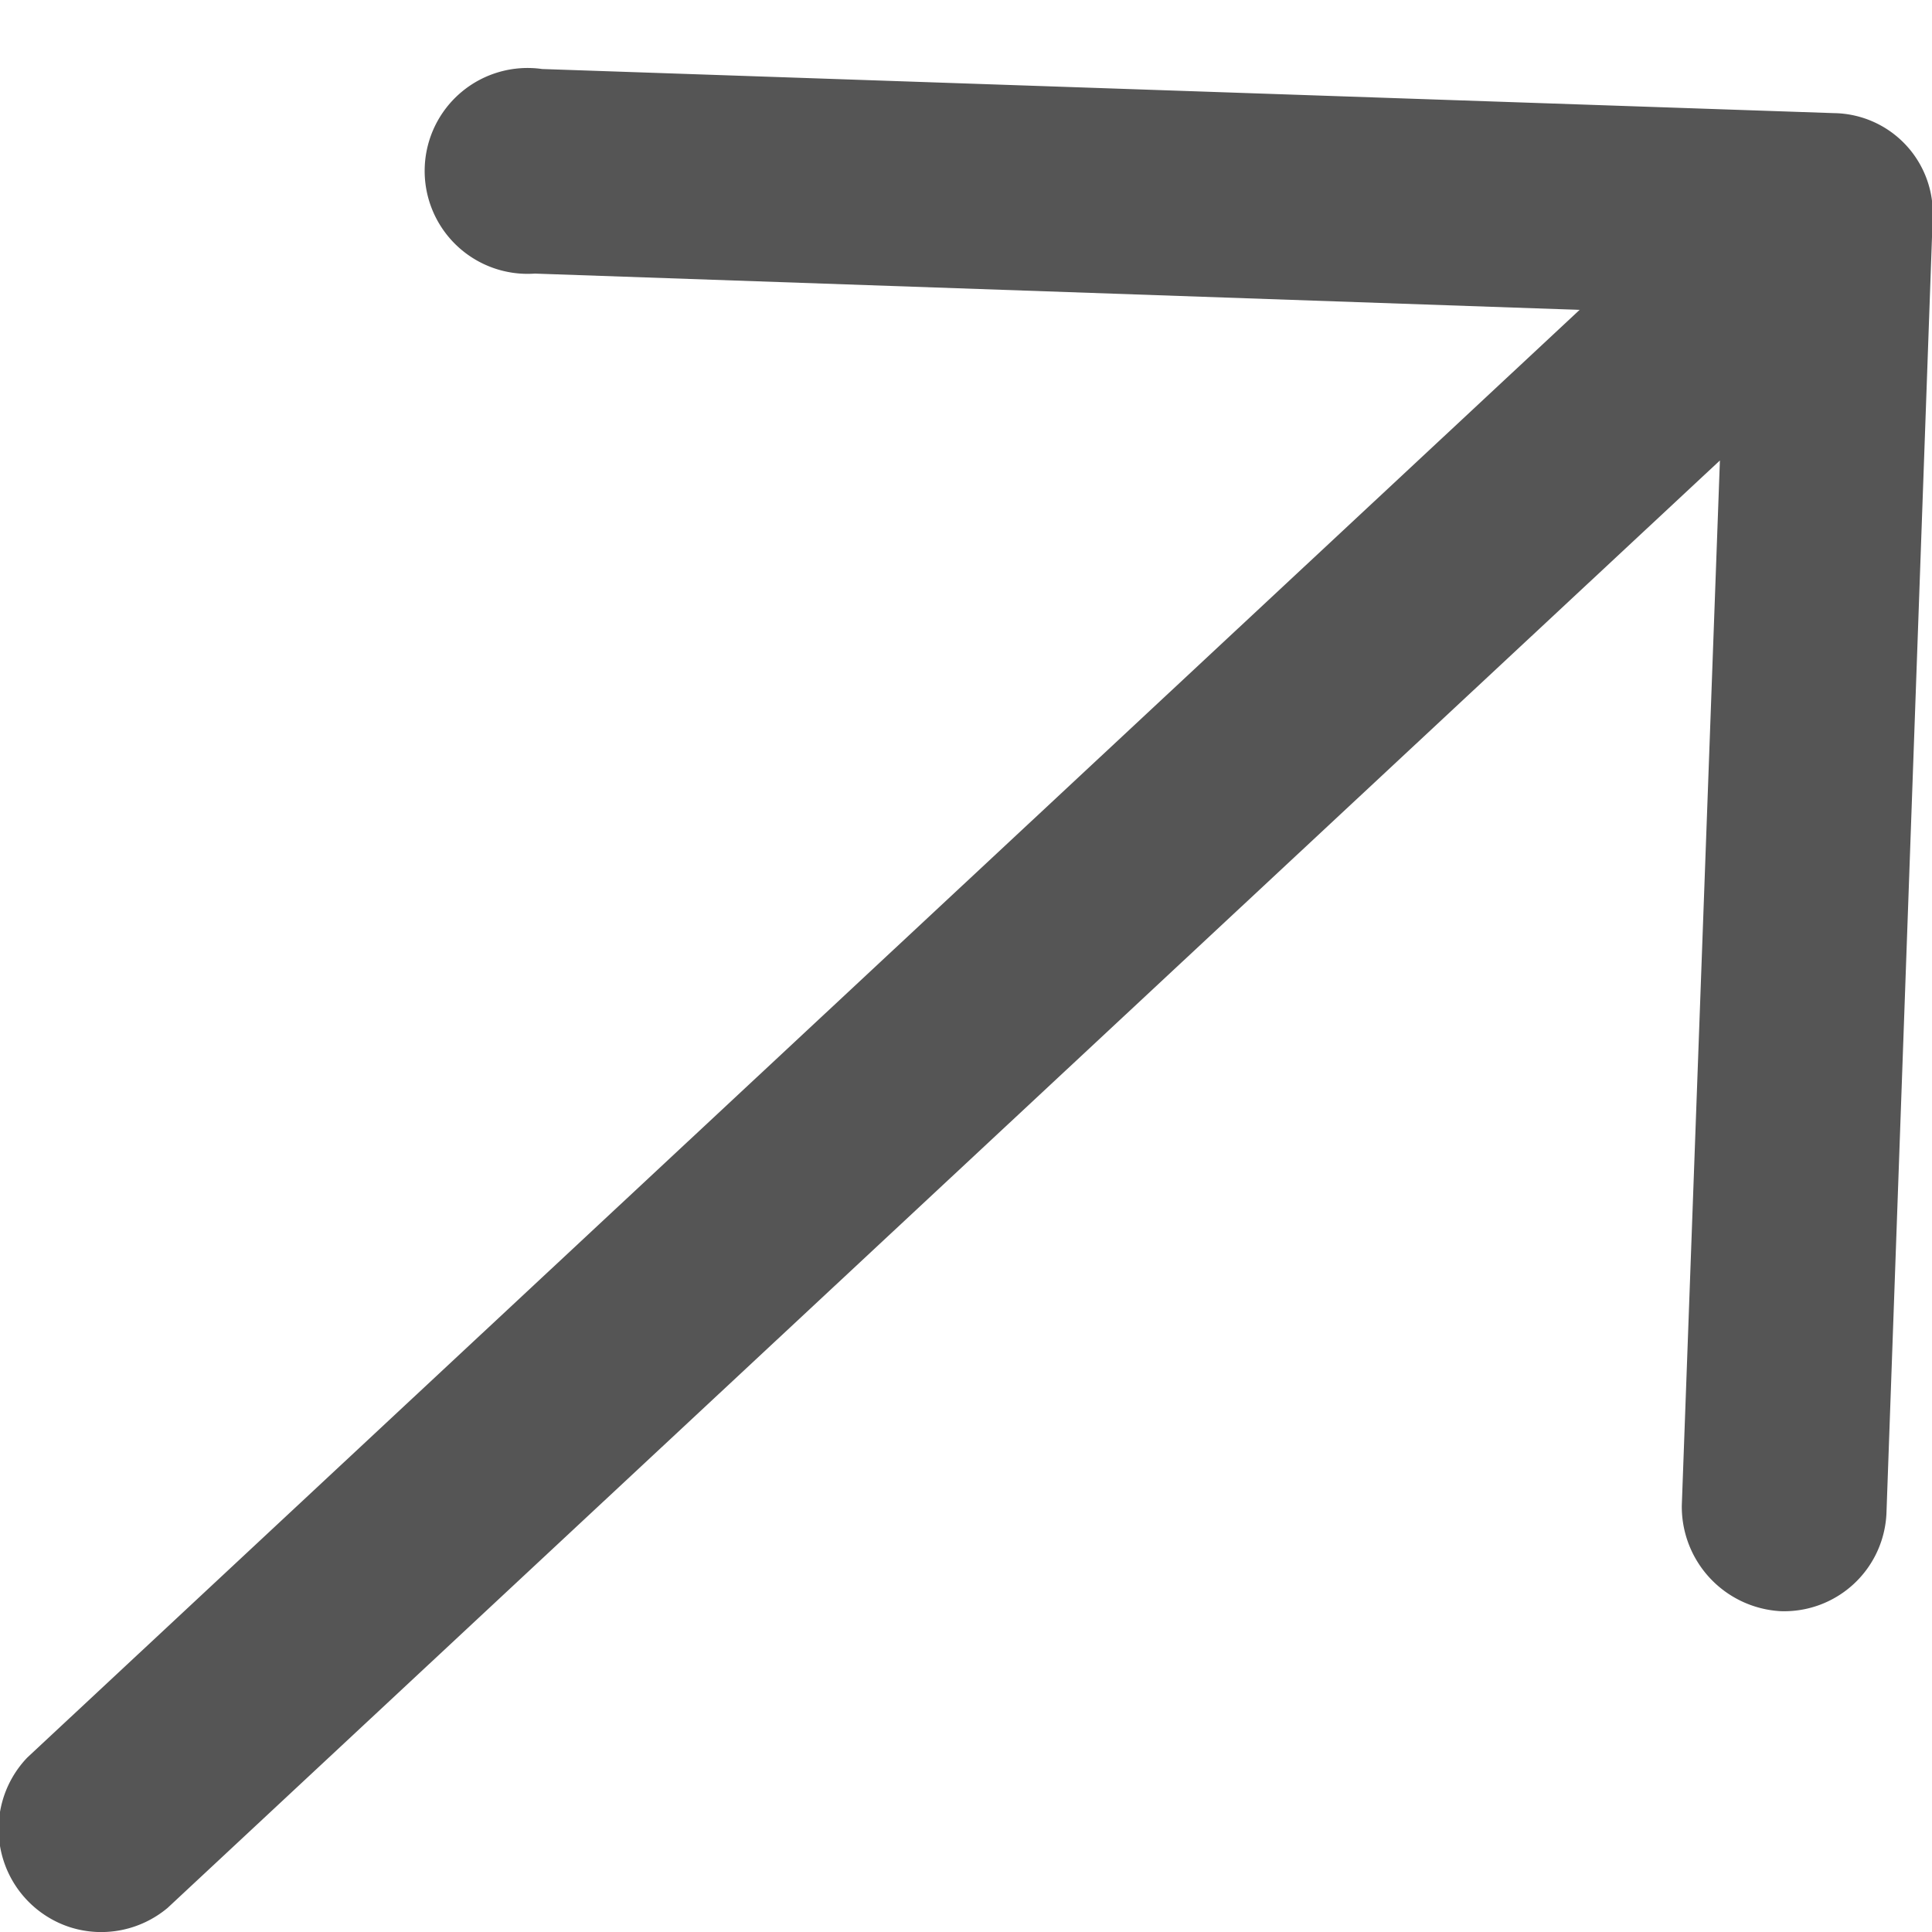 <svg width="18" height="18" viewBox="0 0 18 18" xmlns="http://www.w3.org/2000/svg">
    <path d="M5.051.643a.959.959 0 1 0-.068 1.906l9.734.338L.255 16.374a.962.962 0 0 0 .393 1.58c.315.102.66.034.914-.179L16.024 4.29l-.355 9.735a.975.975 0 0 0 .92.986.954.954 0 0 0 .987-.92l.43-12.05a.934.934 0 0 0-.919-.987L5.051.643z" fill="#555" fill-rule="nonzero"/>
</svg>
